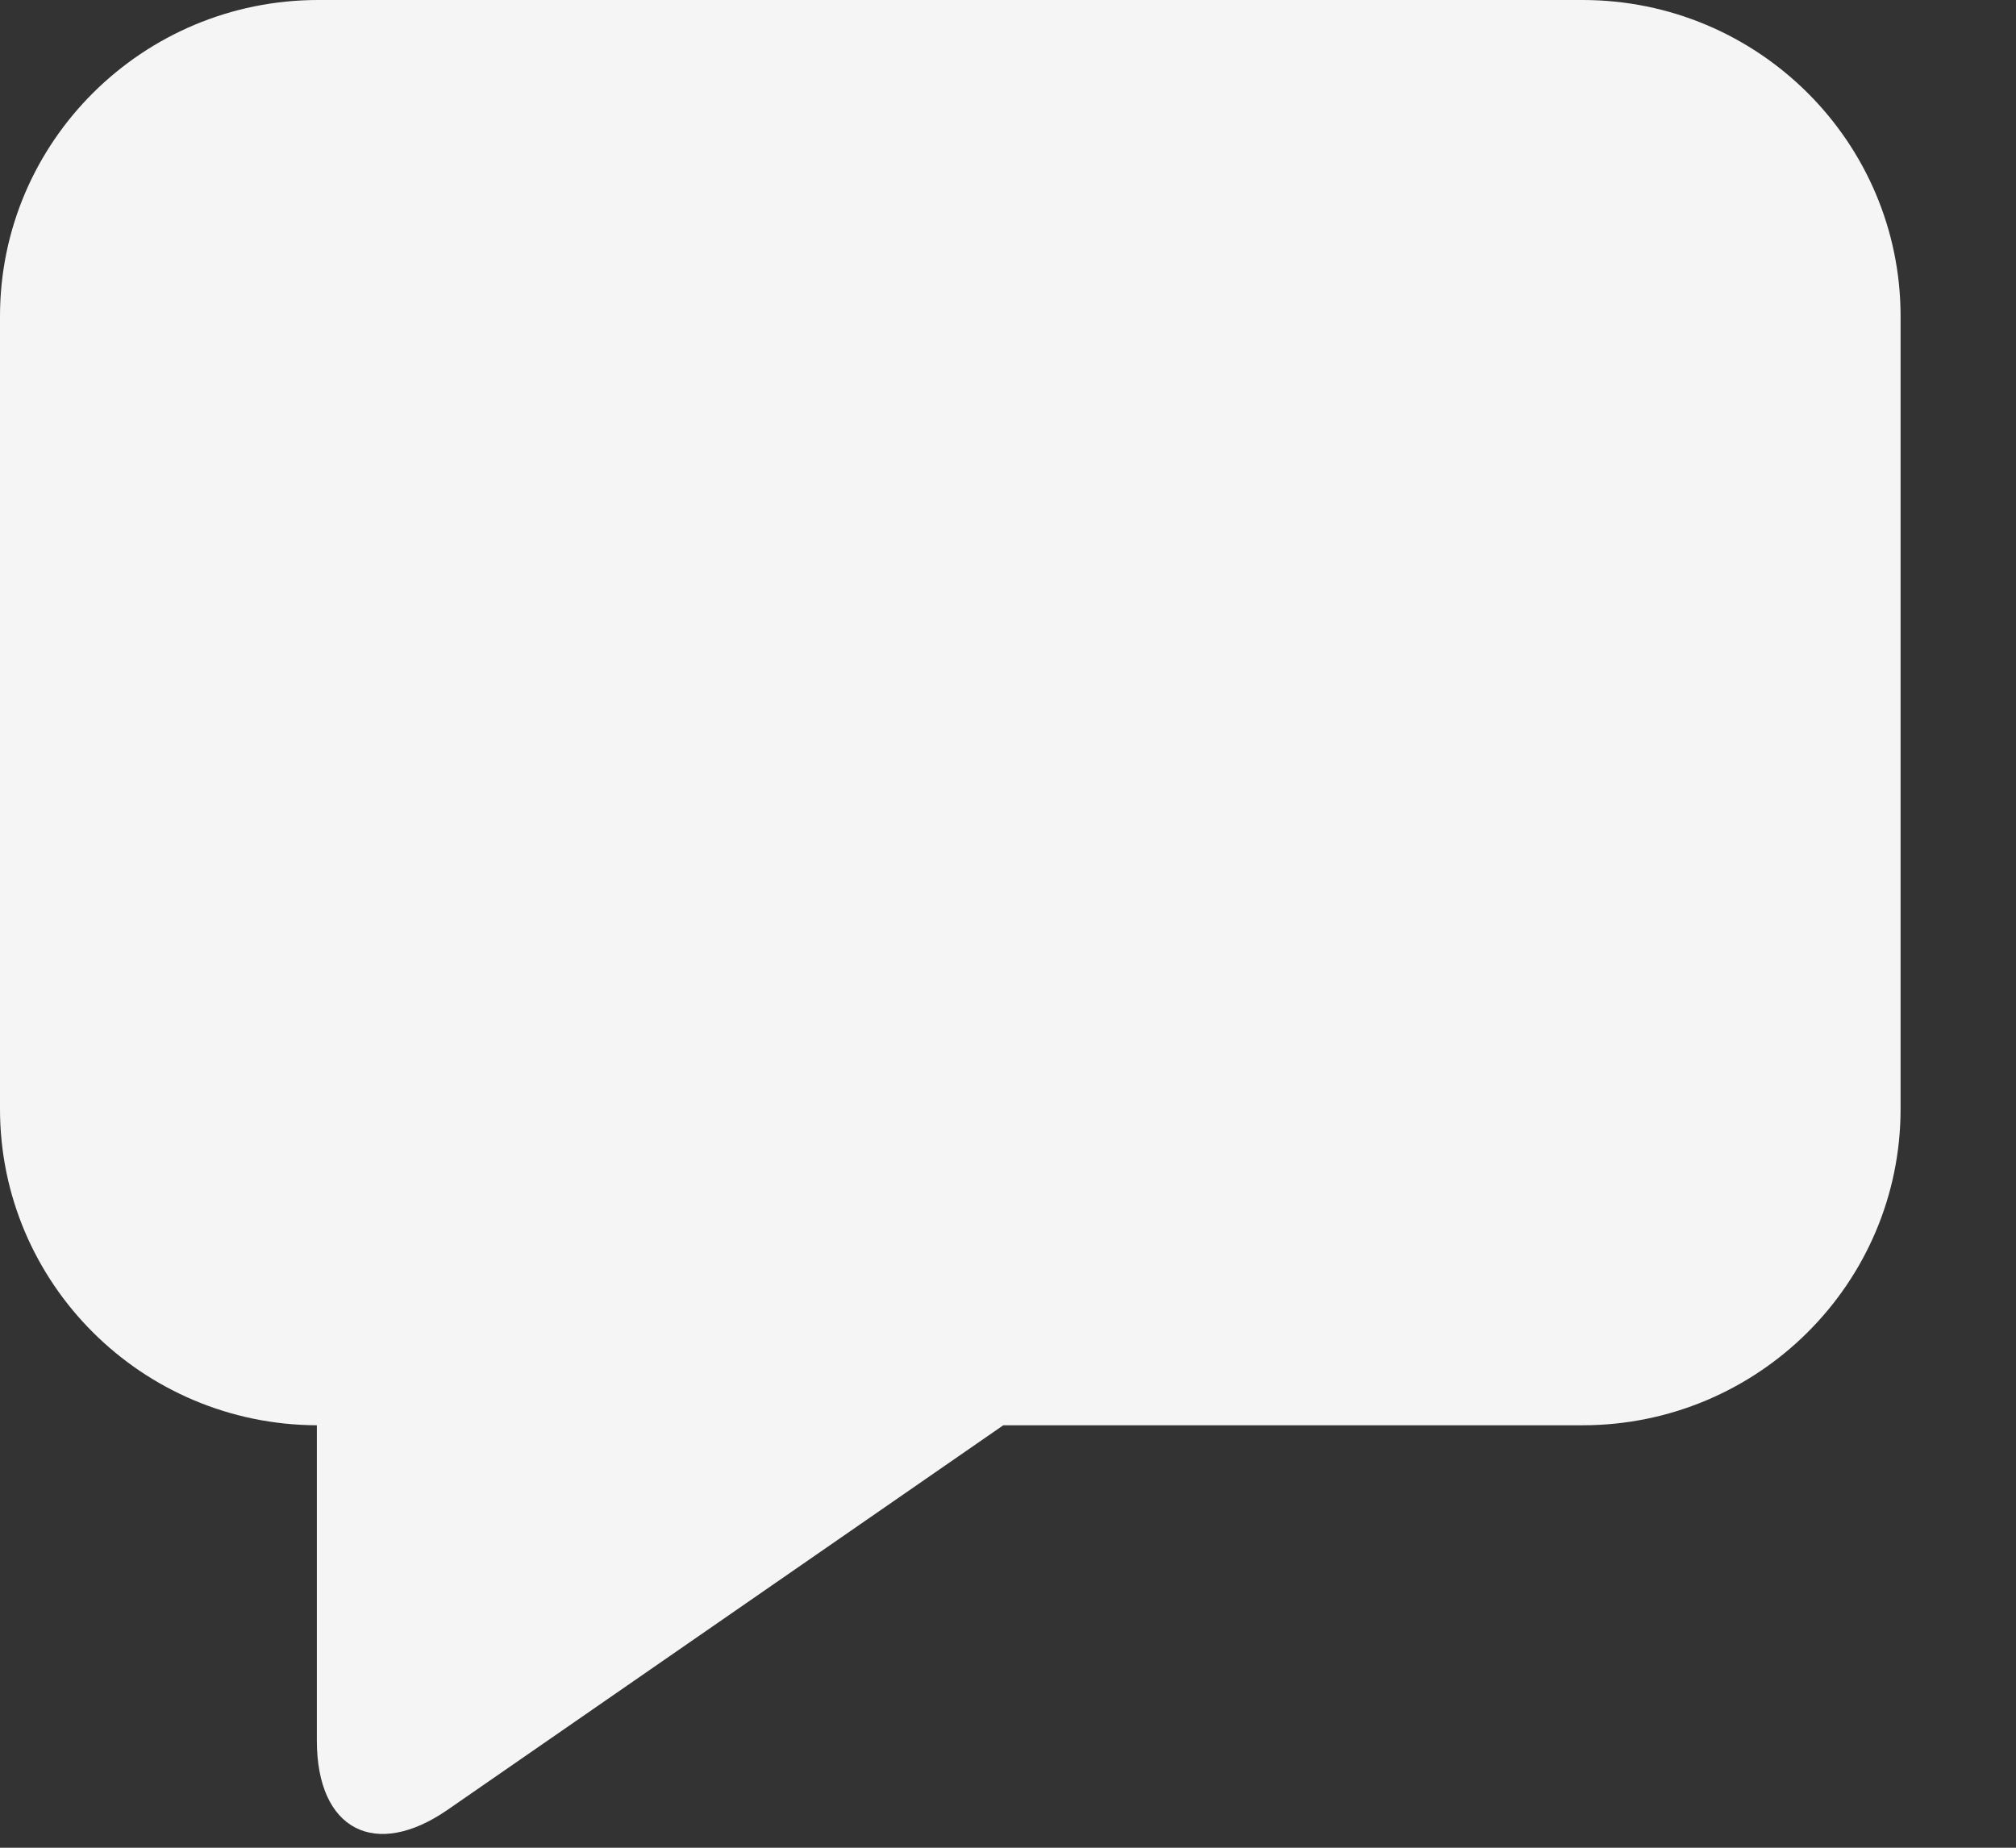 <svg width="12" height="11" viewBox="0 0 12 11" fill="none" xmlns="http://www.w3.org/2000/svg">
<rect x="0" y="0" width="12" height="11" fill="#333333" stroke="none"/>
<path fill-rule="evenodd" clip-rule="evenodd" d="M5.972 8.485H9.42C10.463 8.485 11.313 7.642 11.313 6.602V1.883C11.313 0.845 10.466 0 9.42 0H1.894C0.85 0 0 0.843 0 1.883V6.602C0 7.638 0.843 8.481 1.886 8.485V10.362C1.886 10.896 2.235 11.072 2.666 10.773L5.972 8.485Z" fill="#F5F5F5"/>
</svg>
